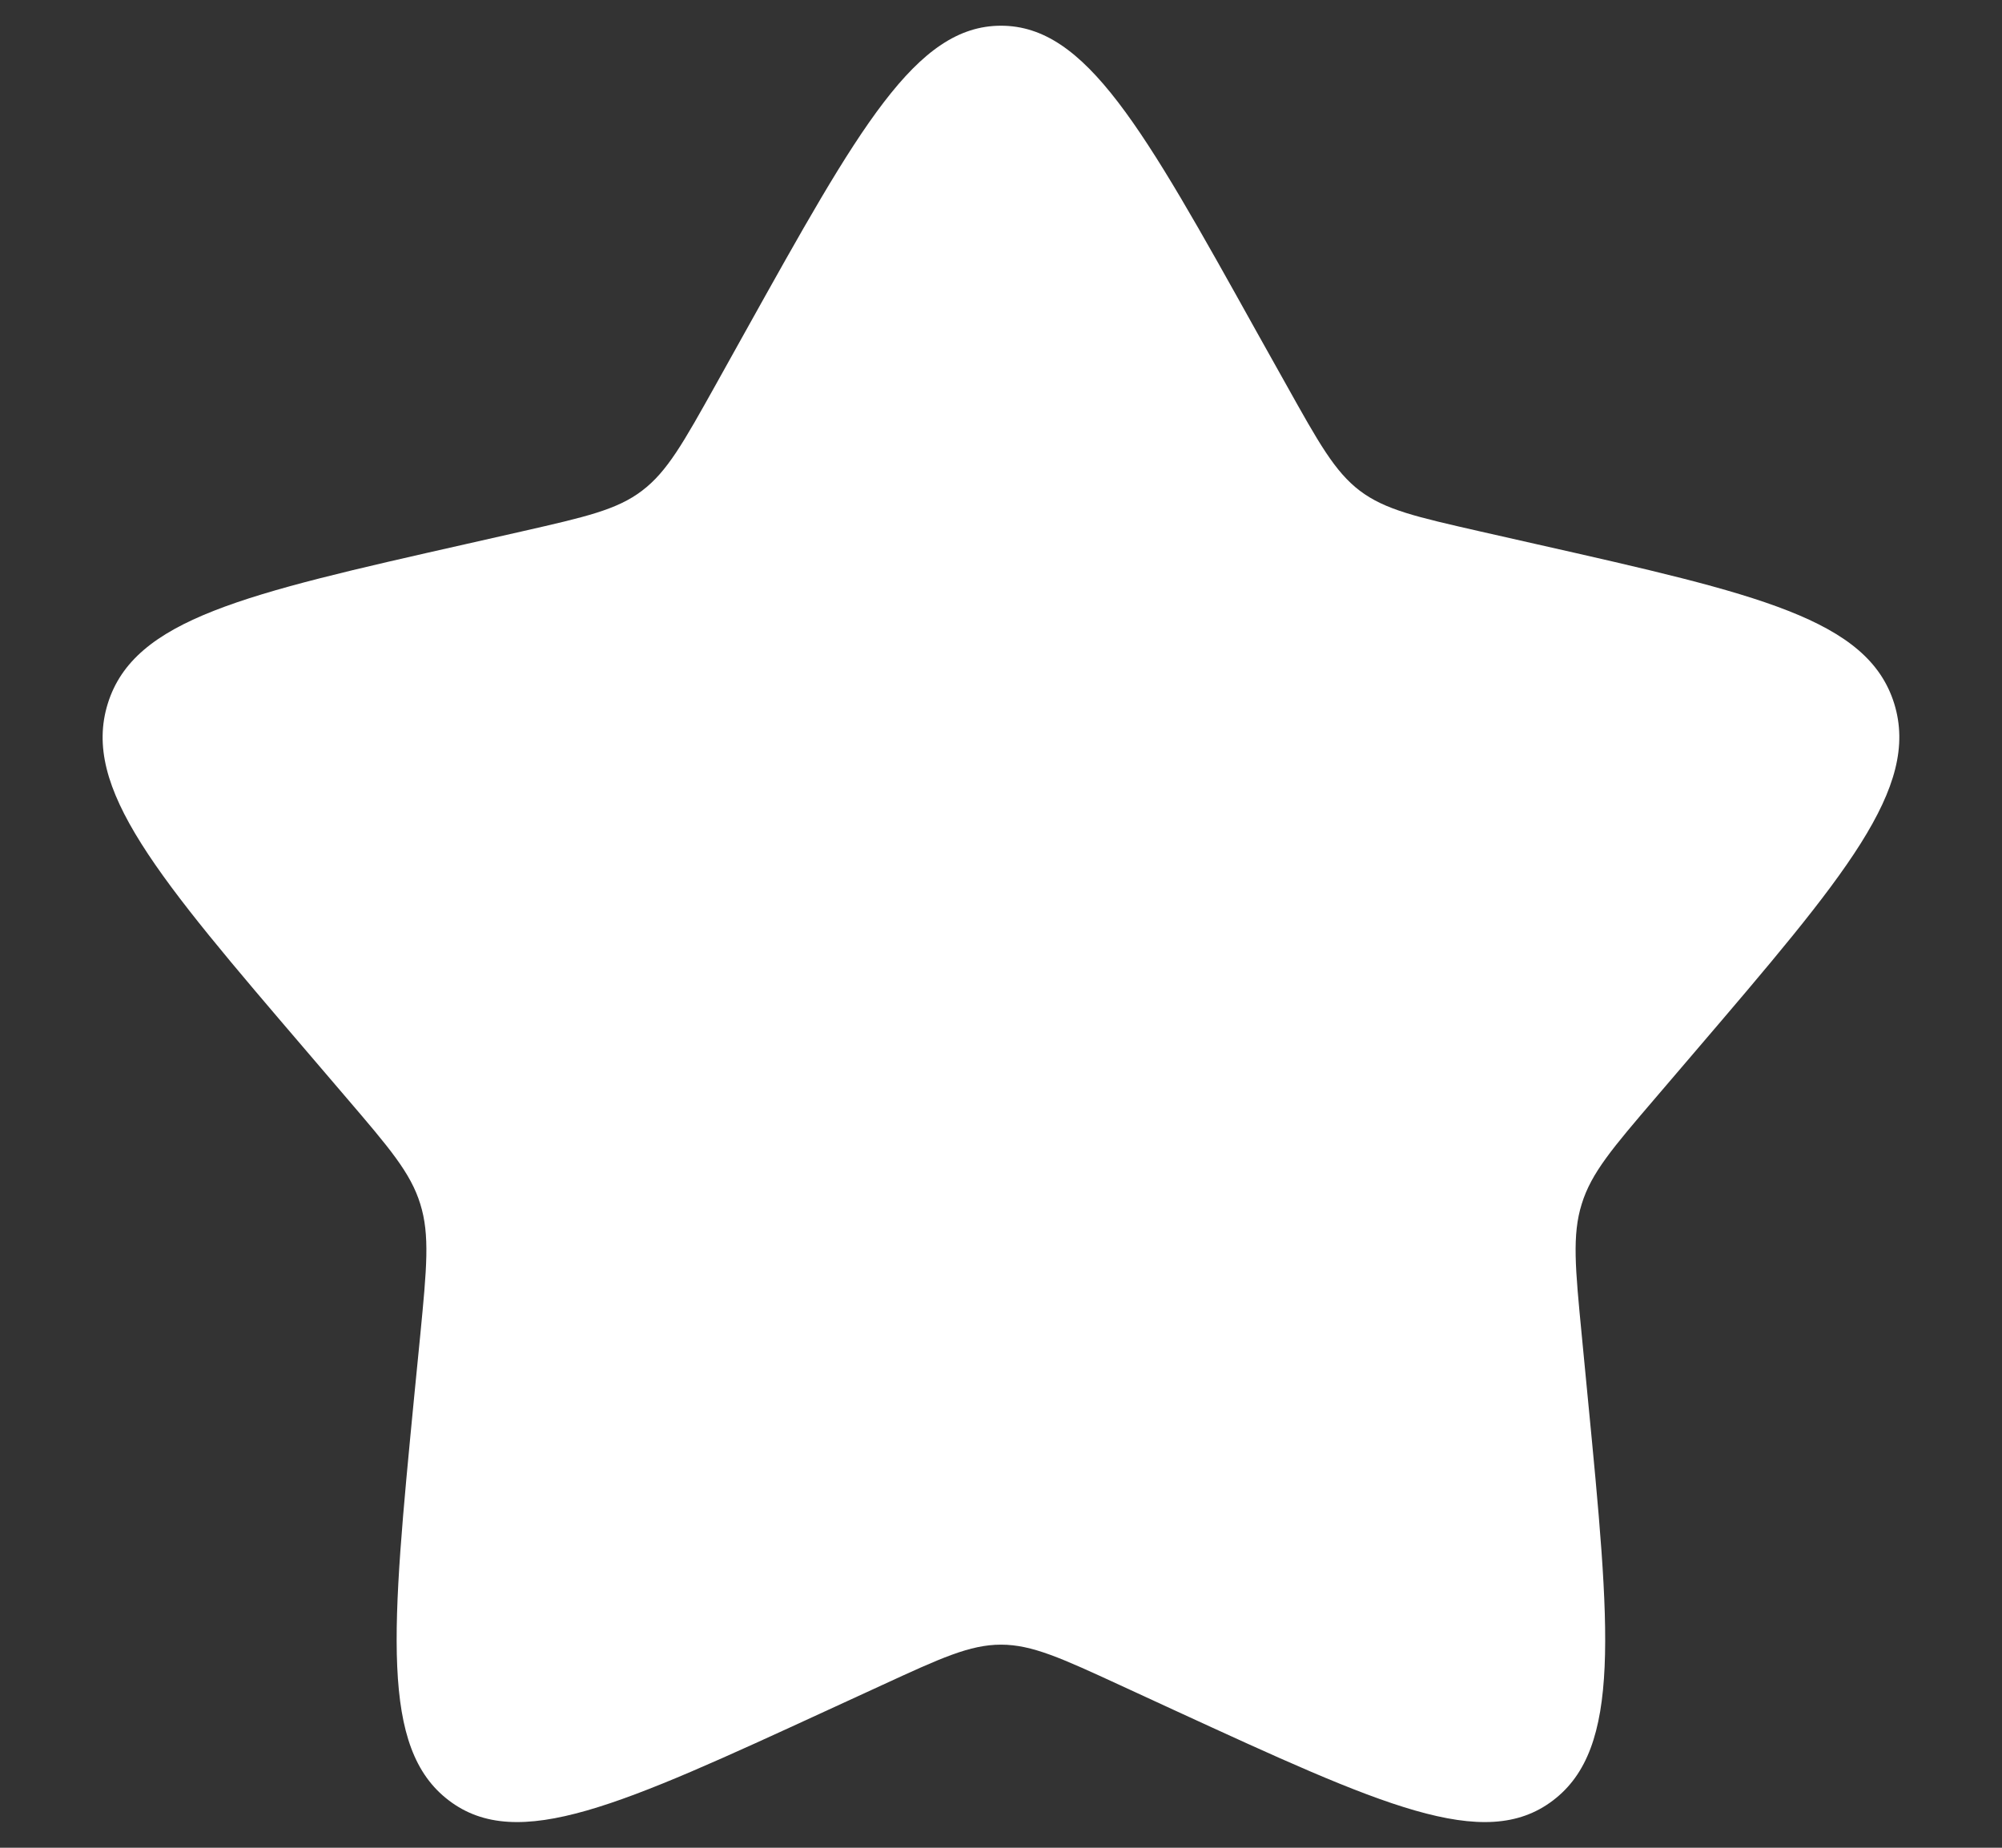 <svg width="13" height="12" viewBox="0 0 13 12" fill="none" xmlns="http://www.w3.org/2000/svg">
    <rect x="0" y="0" width="13" height="12" fill="#333333" stroke="none"/>
    <path d="M4.839 2.155C5.578 0.829 5.947 0.167 6.5 0.167C7.052 0.167 7.422 0.829 8.16 2.155L8.352 2.498C8.562 2.874 8.667 3.063 8.83 3.187C8.994 3.311 9.198 3.357 9.606 3.45L9.977 3.534C11.412 3.858 12.129 4.02 12.3 4.569C12.47 5.118 11.981 5.69 11.003 6.834L10.75 7.13C10.472 7.455 10.333 7.617 10.271 7.819C10.208 8.02 10.229 8.236 10.271 8.67L10.309 9.065C10.457 10.591 10.531 11.354 10.084 11.693C9.637 12.033 8.966 11.723 7.622 11.105L7.275 10.945C6.893 10.769 6.702 10.681 6.5 10.681C6.298 10.681 6.107 10.769 5.725 10.945L5.377 11.105C4.034 11.723 3.362 12.033 2.915 11.693C2.468 11.354 2.542 10.591 2.69 9.065L2.729 8.67C2.771 8.236 2.792 8.02 2.729 7.819C2.667 7.617 2.528 7.455 2.25 7.13L1.997 6.834C1.018 5.69 0.529 5.118 0.7 4.569C0.871 4.02 1.588 3.858 3.023 3.534L3.394 3.45C3.802 3.357 4.006 3.311 4.169 3.187C4.333 3.063 4.438 2.874 4.648 2.498L4.839 2.155Z" fill="white"/>
</svg>
